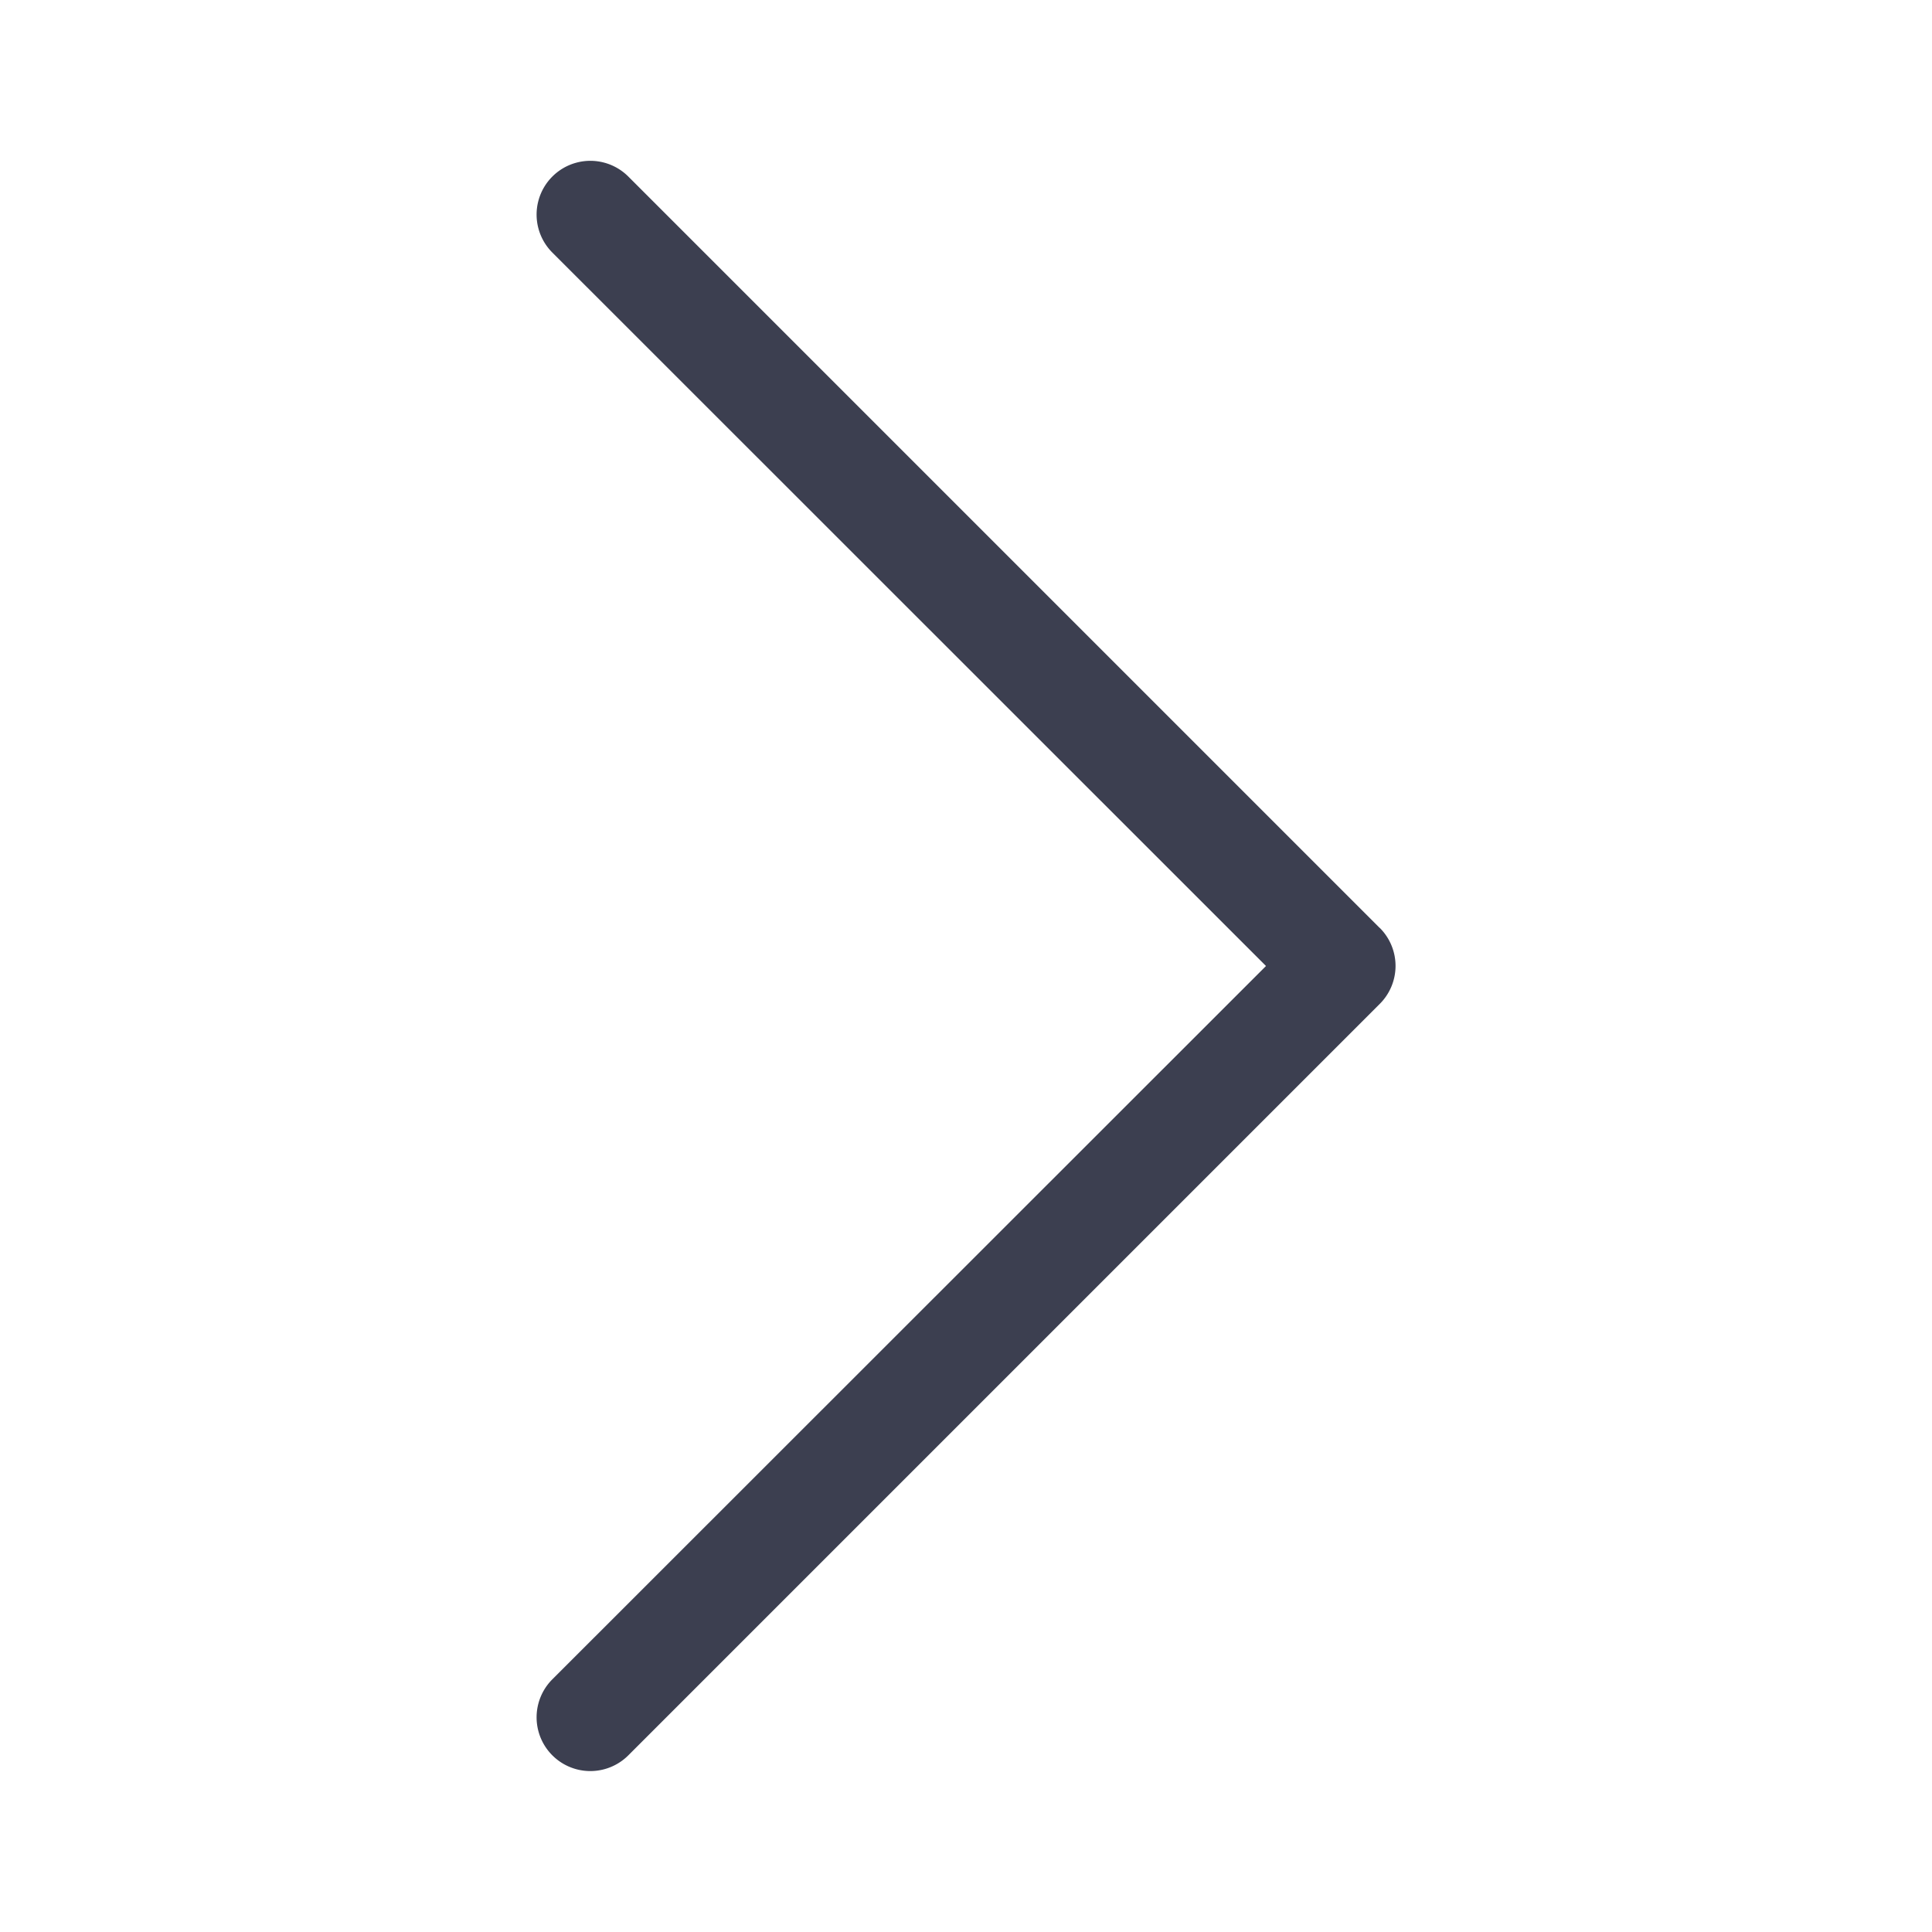 <svg xmlns="http://www.w3.org/2000/svg" width="18" height="18" viewBox="0 0 18 18">
    <path fill="rgb(60, 63, 80)" d="M86.854 1128.645l-7-7a.5.5 0 0 0-.708.708l6.649 6.647-6.649 6.646a.5.5 0 0 0 .708.708l7-7a.5.5 0 0 0 0-.71z" transform="translate(-74 -1120)"/>
</svg>
